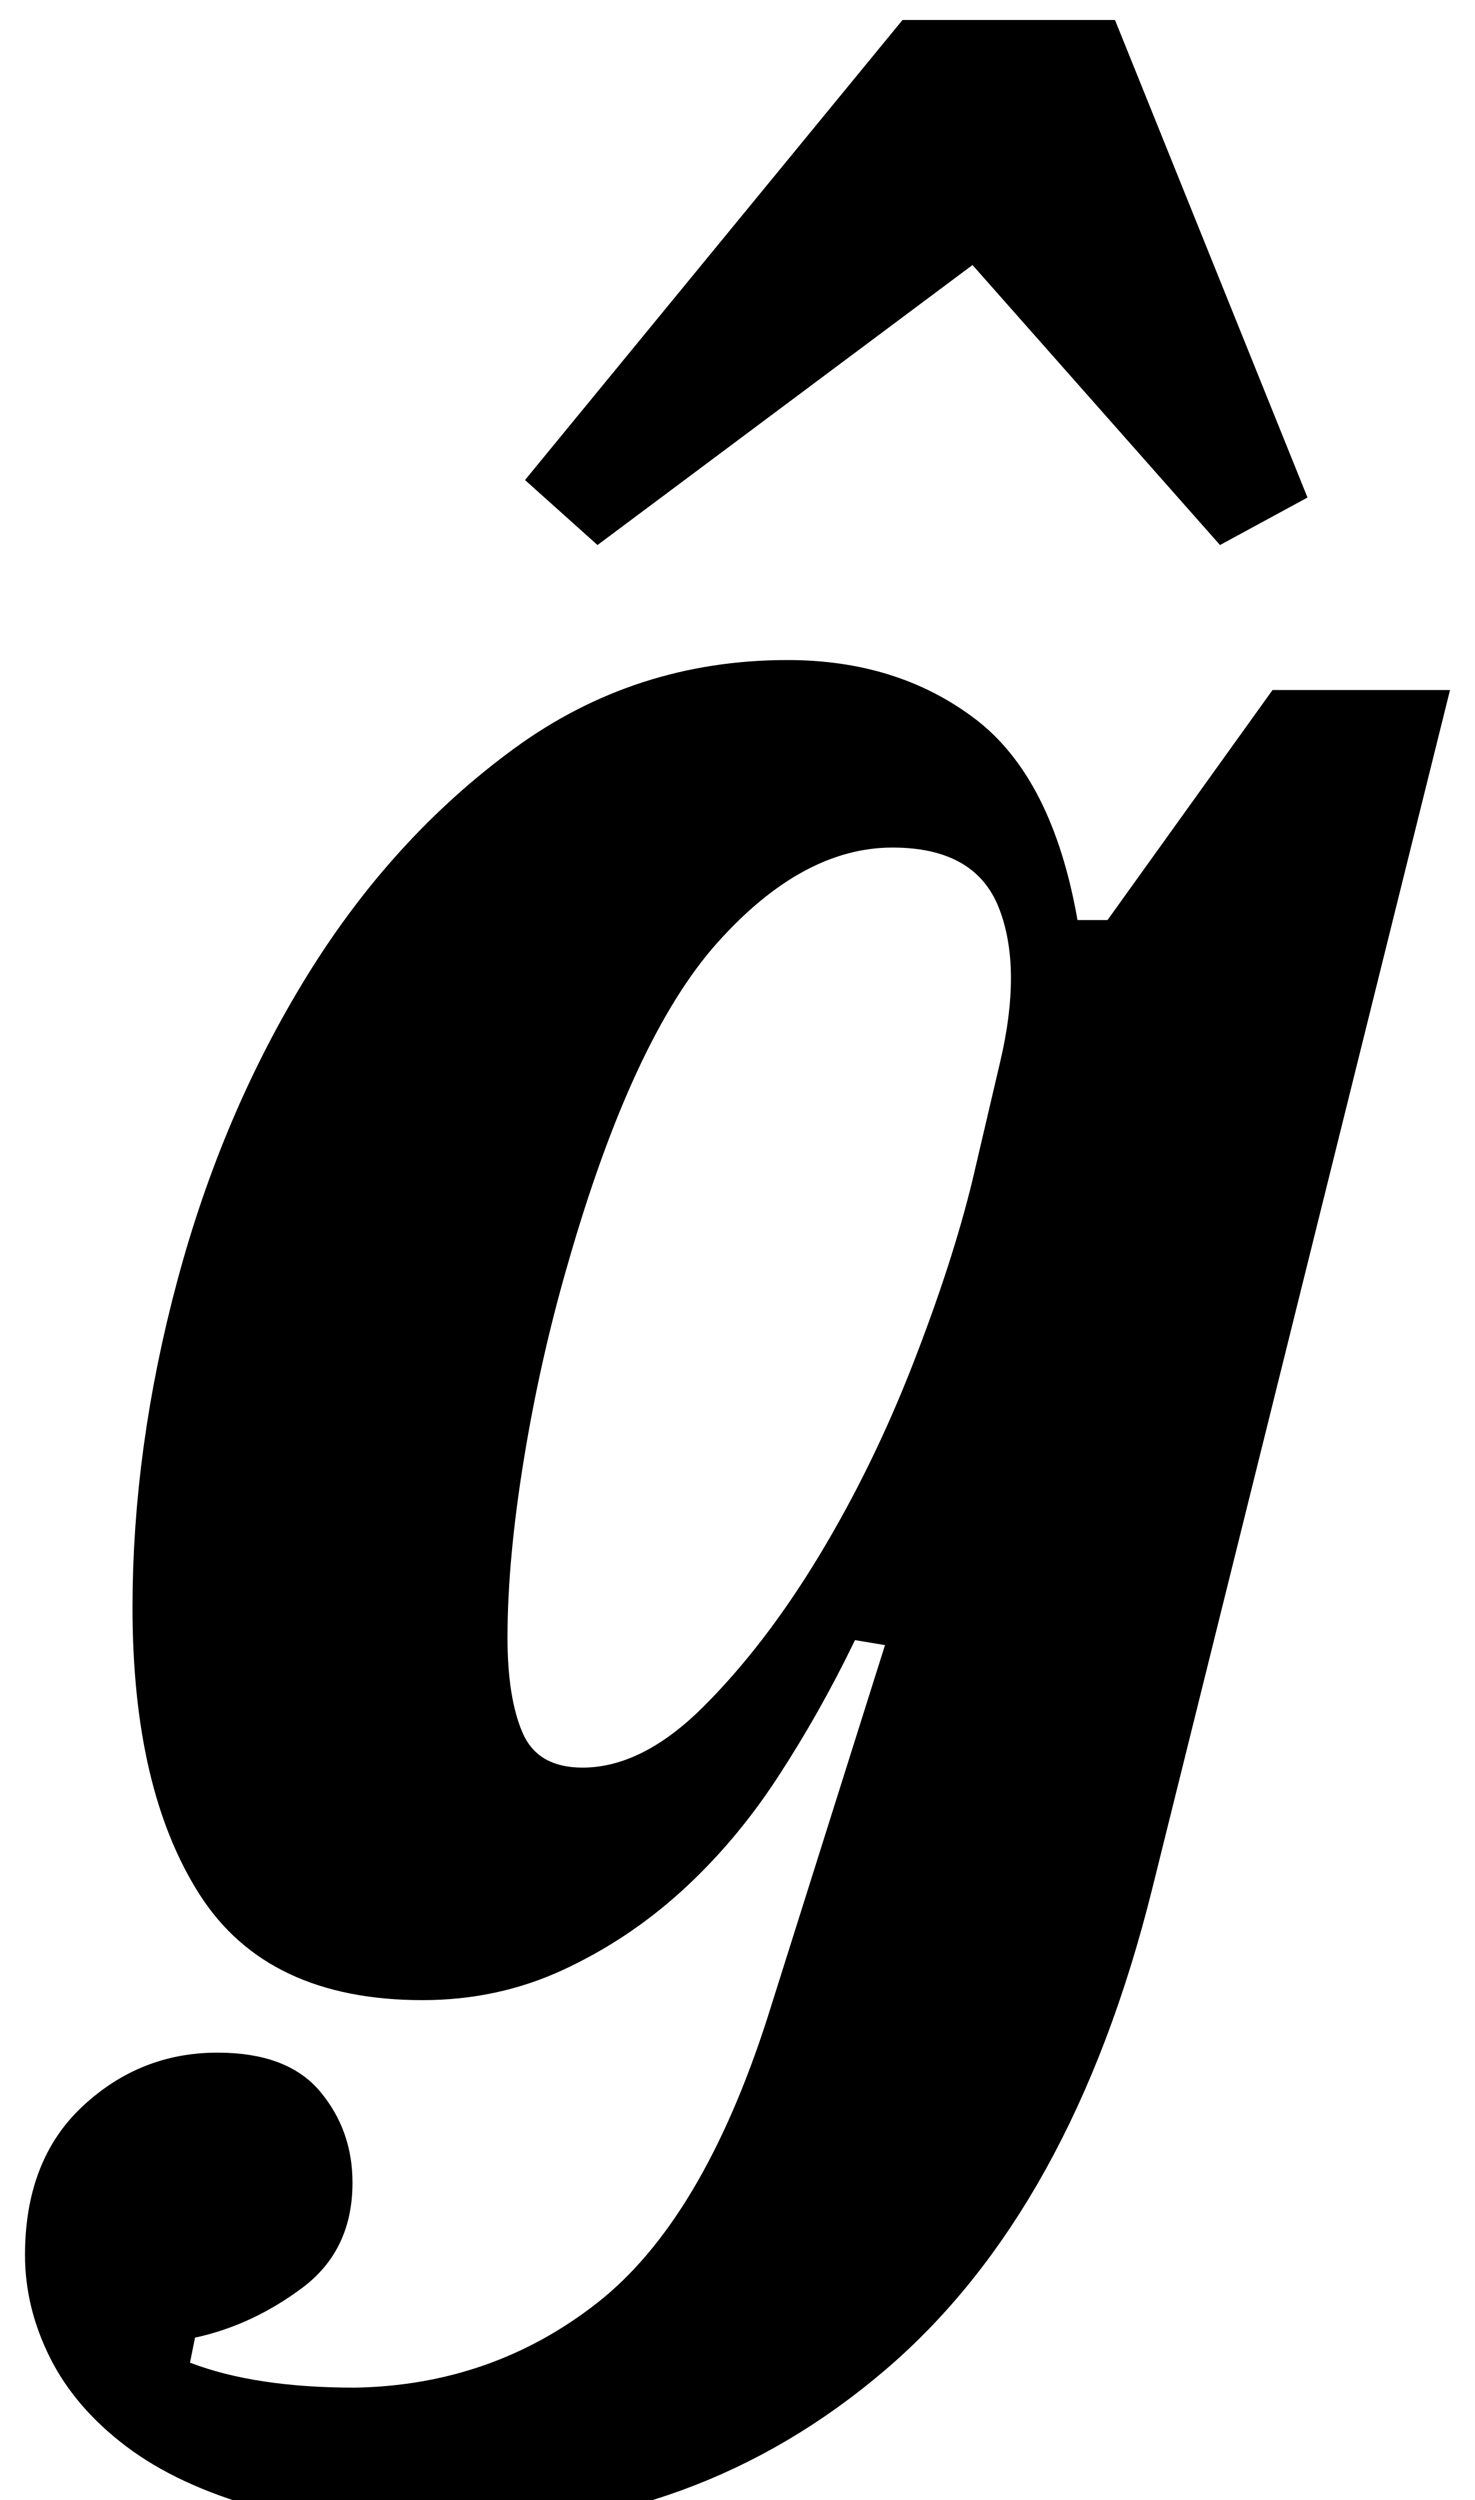 <?xml version="1.0" standalone="no"?>
<!DOCTYPE svg PUBLIC "-//W3C//DTD SVG 1.1//EN" "http://www.w3.org/Graphics/SVG/1.1/DTD/svg11.dtd" >
<svg xmlns="http://www.w3.org/2000/svg" xmlns:xlink="http://www.w3.org/1999/xlink" version="1.1" viewBox="-24 0 590 1000">
  <g transform="matrix(1 0 0 -1 0 800)">
   <path fill="currentColor"
d="M155 -212q-44 0 -76 9t-52.5 24.5t-30.5 35.5t-10 41q0 38 23 59.5t54 21.5q28 0 41 -15.5t13 -36.5q0 -27 -20 -42t-43 -20l-2 -10q26 -10 66 -10q55 1 97 34t68 114l47 149l-12 2q-14 -29 -31 -55t-38.5 -45.5t-47.5 -31.5t-56 -12q-62 0 -89 42t-27 115q0 64 18 131
t52 122t82.5 90.5t109.5 35.5q44 0 75 -23.5t41 -80.5h12l66 92h71l-119 -479q-32 -129 -107 -193t-175 -64zM209 93q24 0 48.5 24.5t46 60t37.5 76.5t24 74l11 47q9 38 -0.5 62t-42.5 24q-36 0 -70 -38t-60 -129q-11 -38 -17.5 -78t-6.5 -71q0 -24 6 -38t24 -14zM186 608
l151 184h85l77 -191l-35 -19l-99 112l-150 -112z" />
  </g>

</svg>
